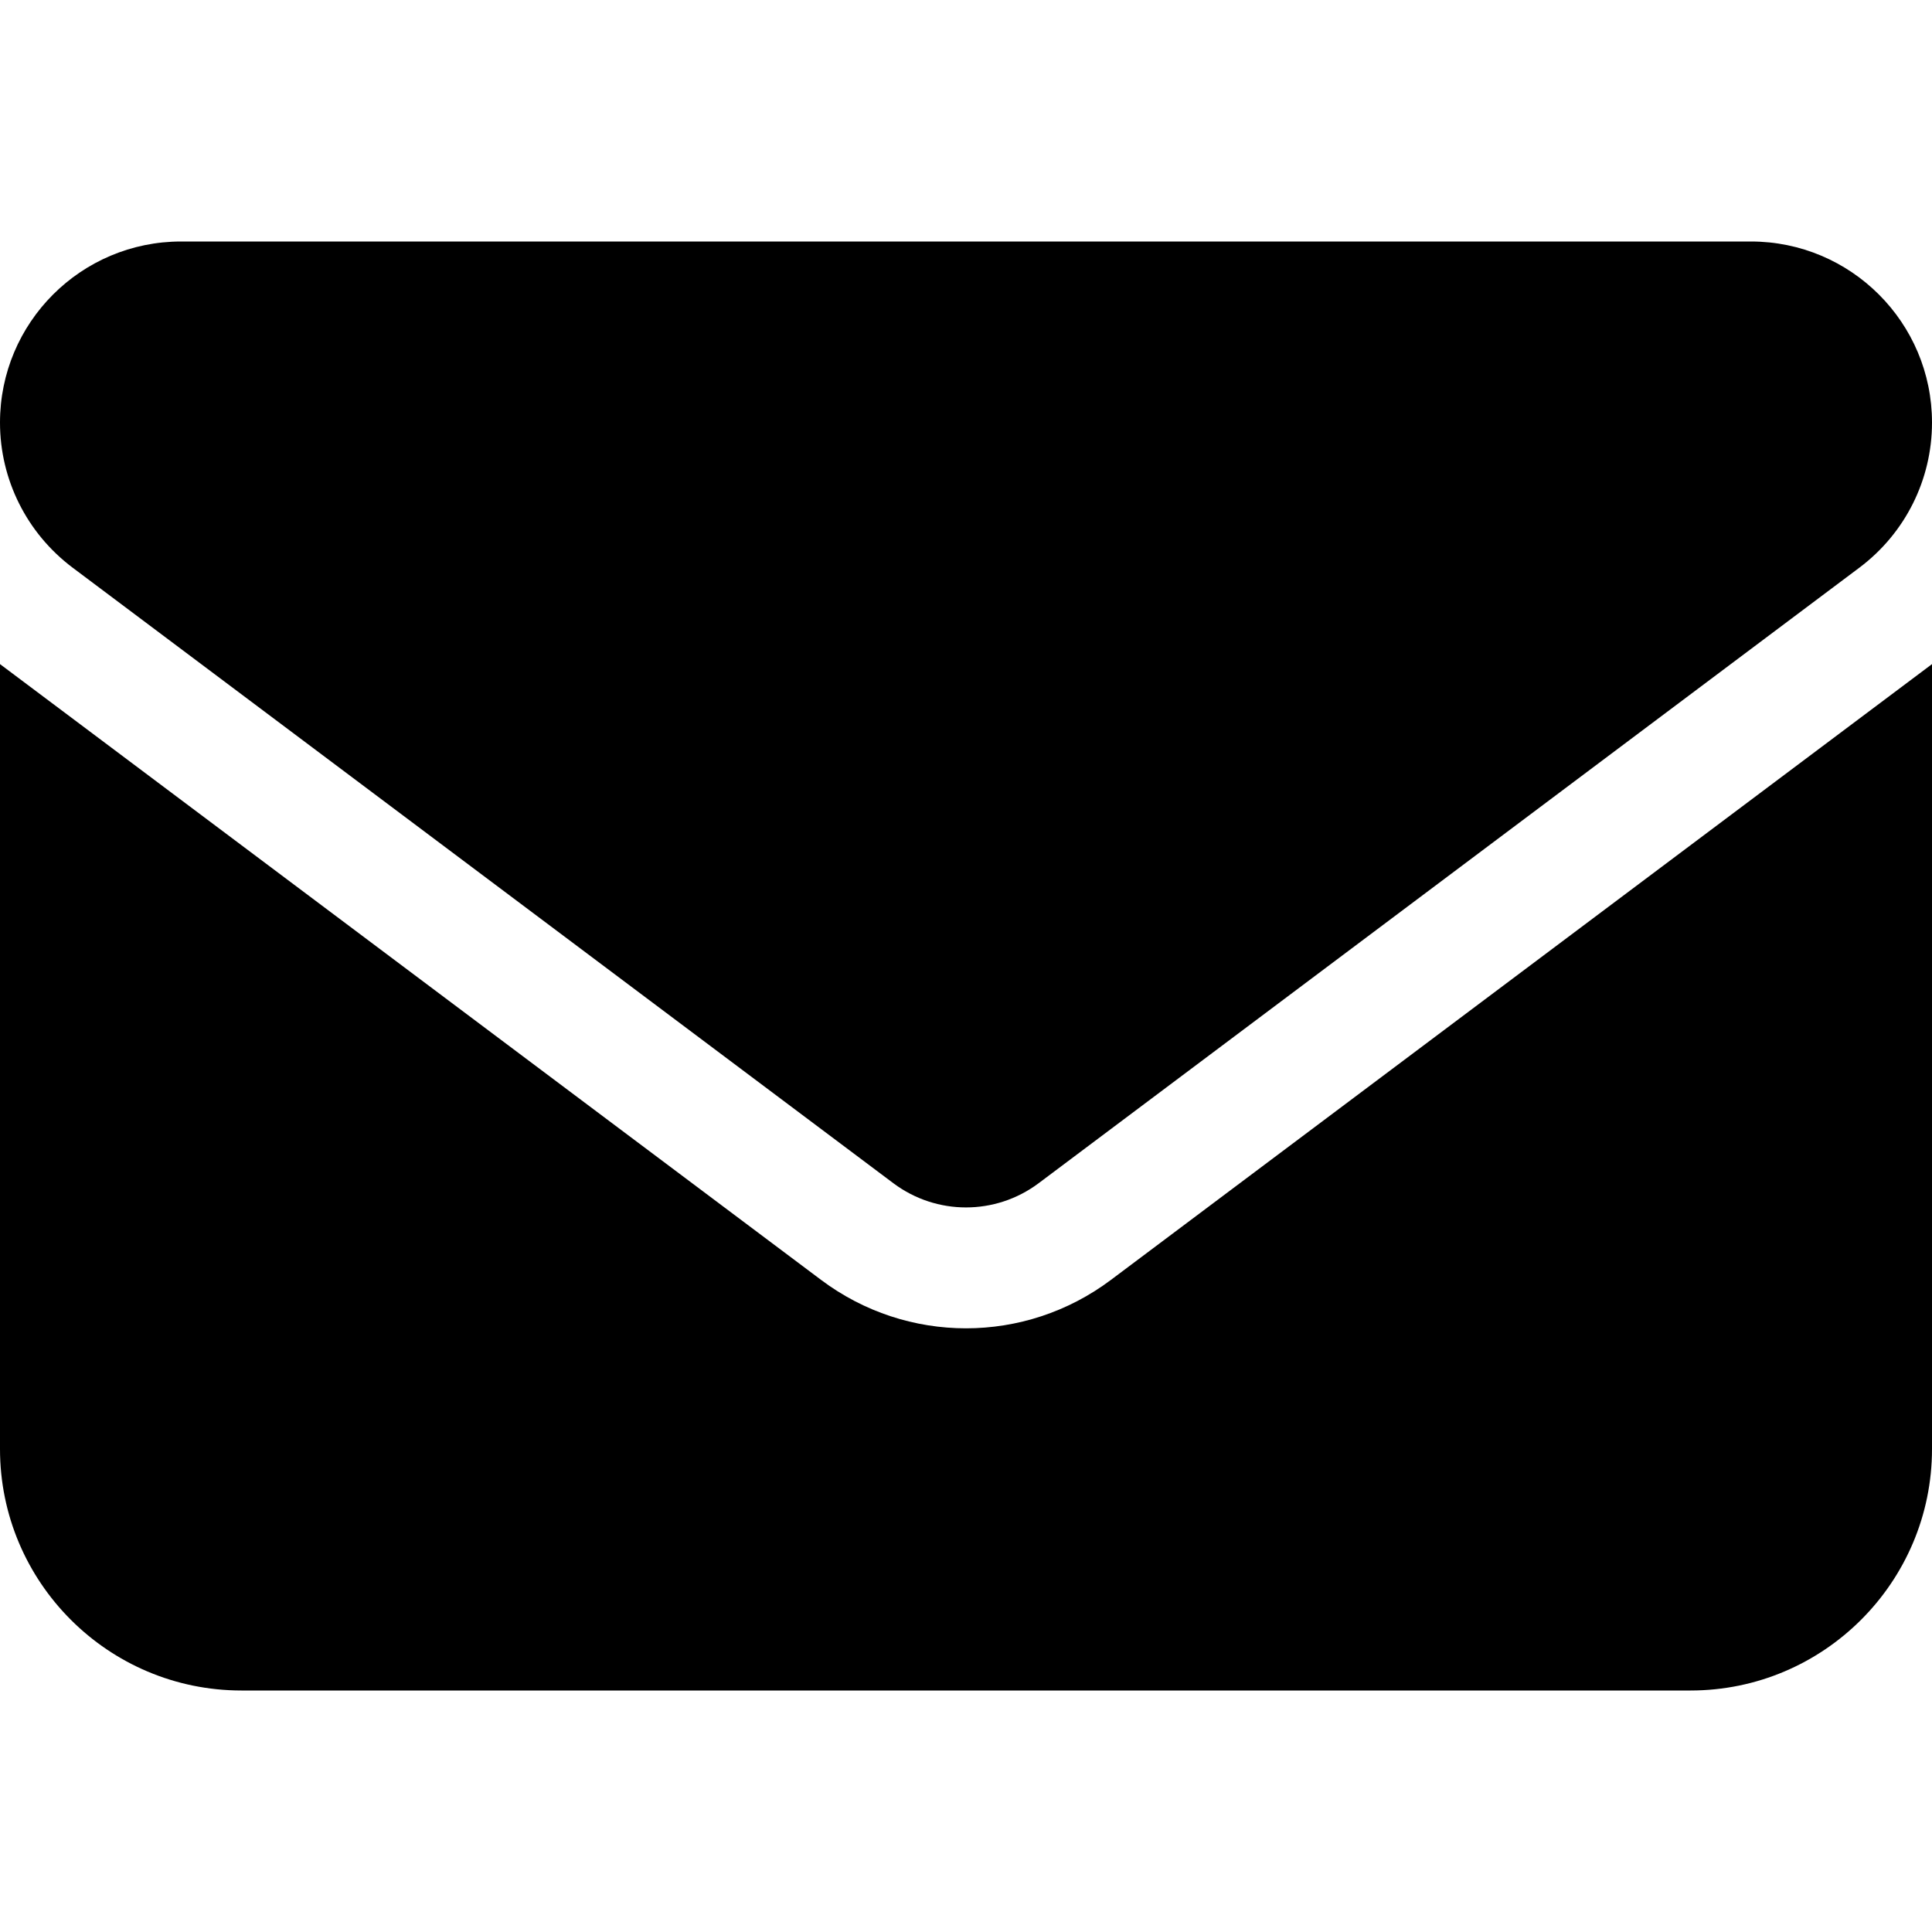 <svg width="27" height="27" viewBox="0 0 27 27" fill="none" xmlns="http://www.w3.org/2000/svg">
<path d="M24.469 3.375C25.866 3.375 27 4.508 27 5.906C27 6.703 26.626 7.451 25.988 7.931L14.512 16.538C13.911 16.986 13.089 16.986 12.488 16.538L1.012 7.931C0.375 7.451 0 6.703 0 5.906C0 4.508 1.133 3.375 2.531 3.375H24.469ZM11.475 17.887C12.677 18.789 14.323 18.789 15.525 17.887L27 9.281V20.25C27 22.111 25.486 23.625 23.625 23.625H3.375C1.511 23.625 0 22.111 0 20.25V9.281L11.475 17.887Z" fill="black"/>
</svg>
